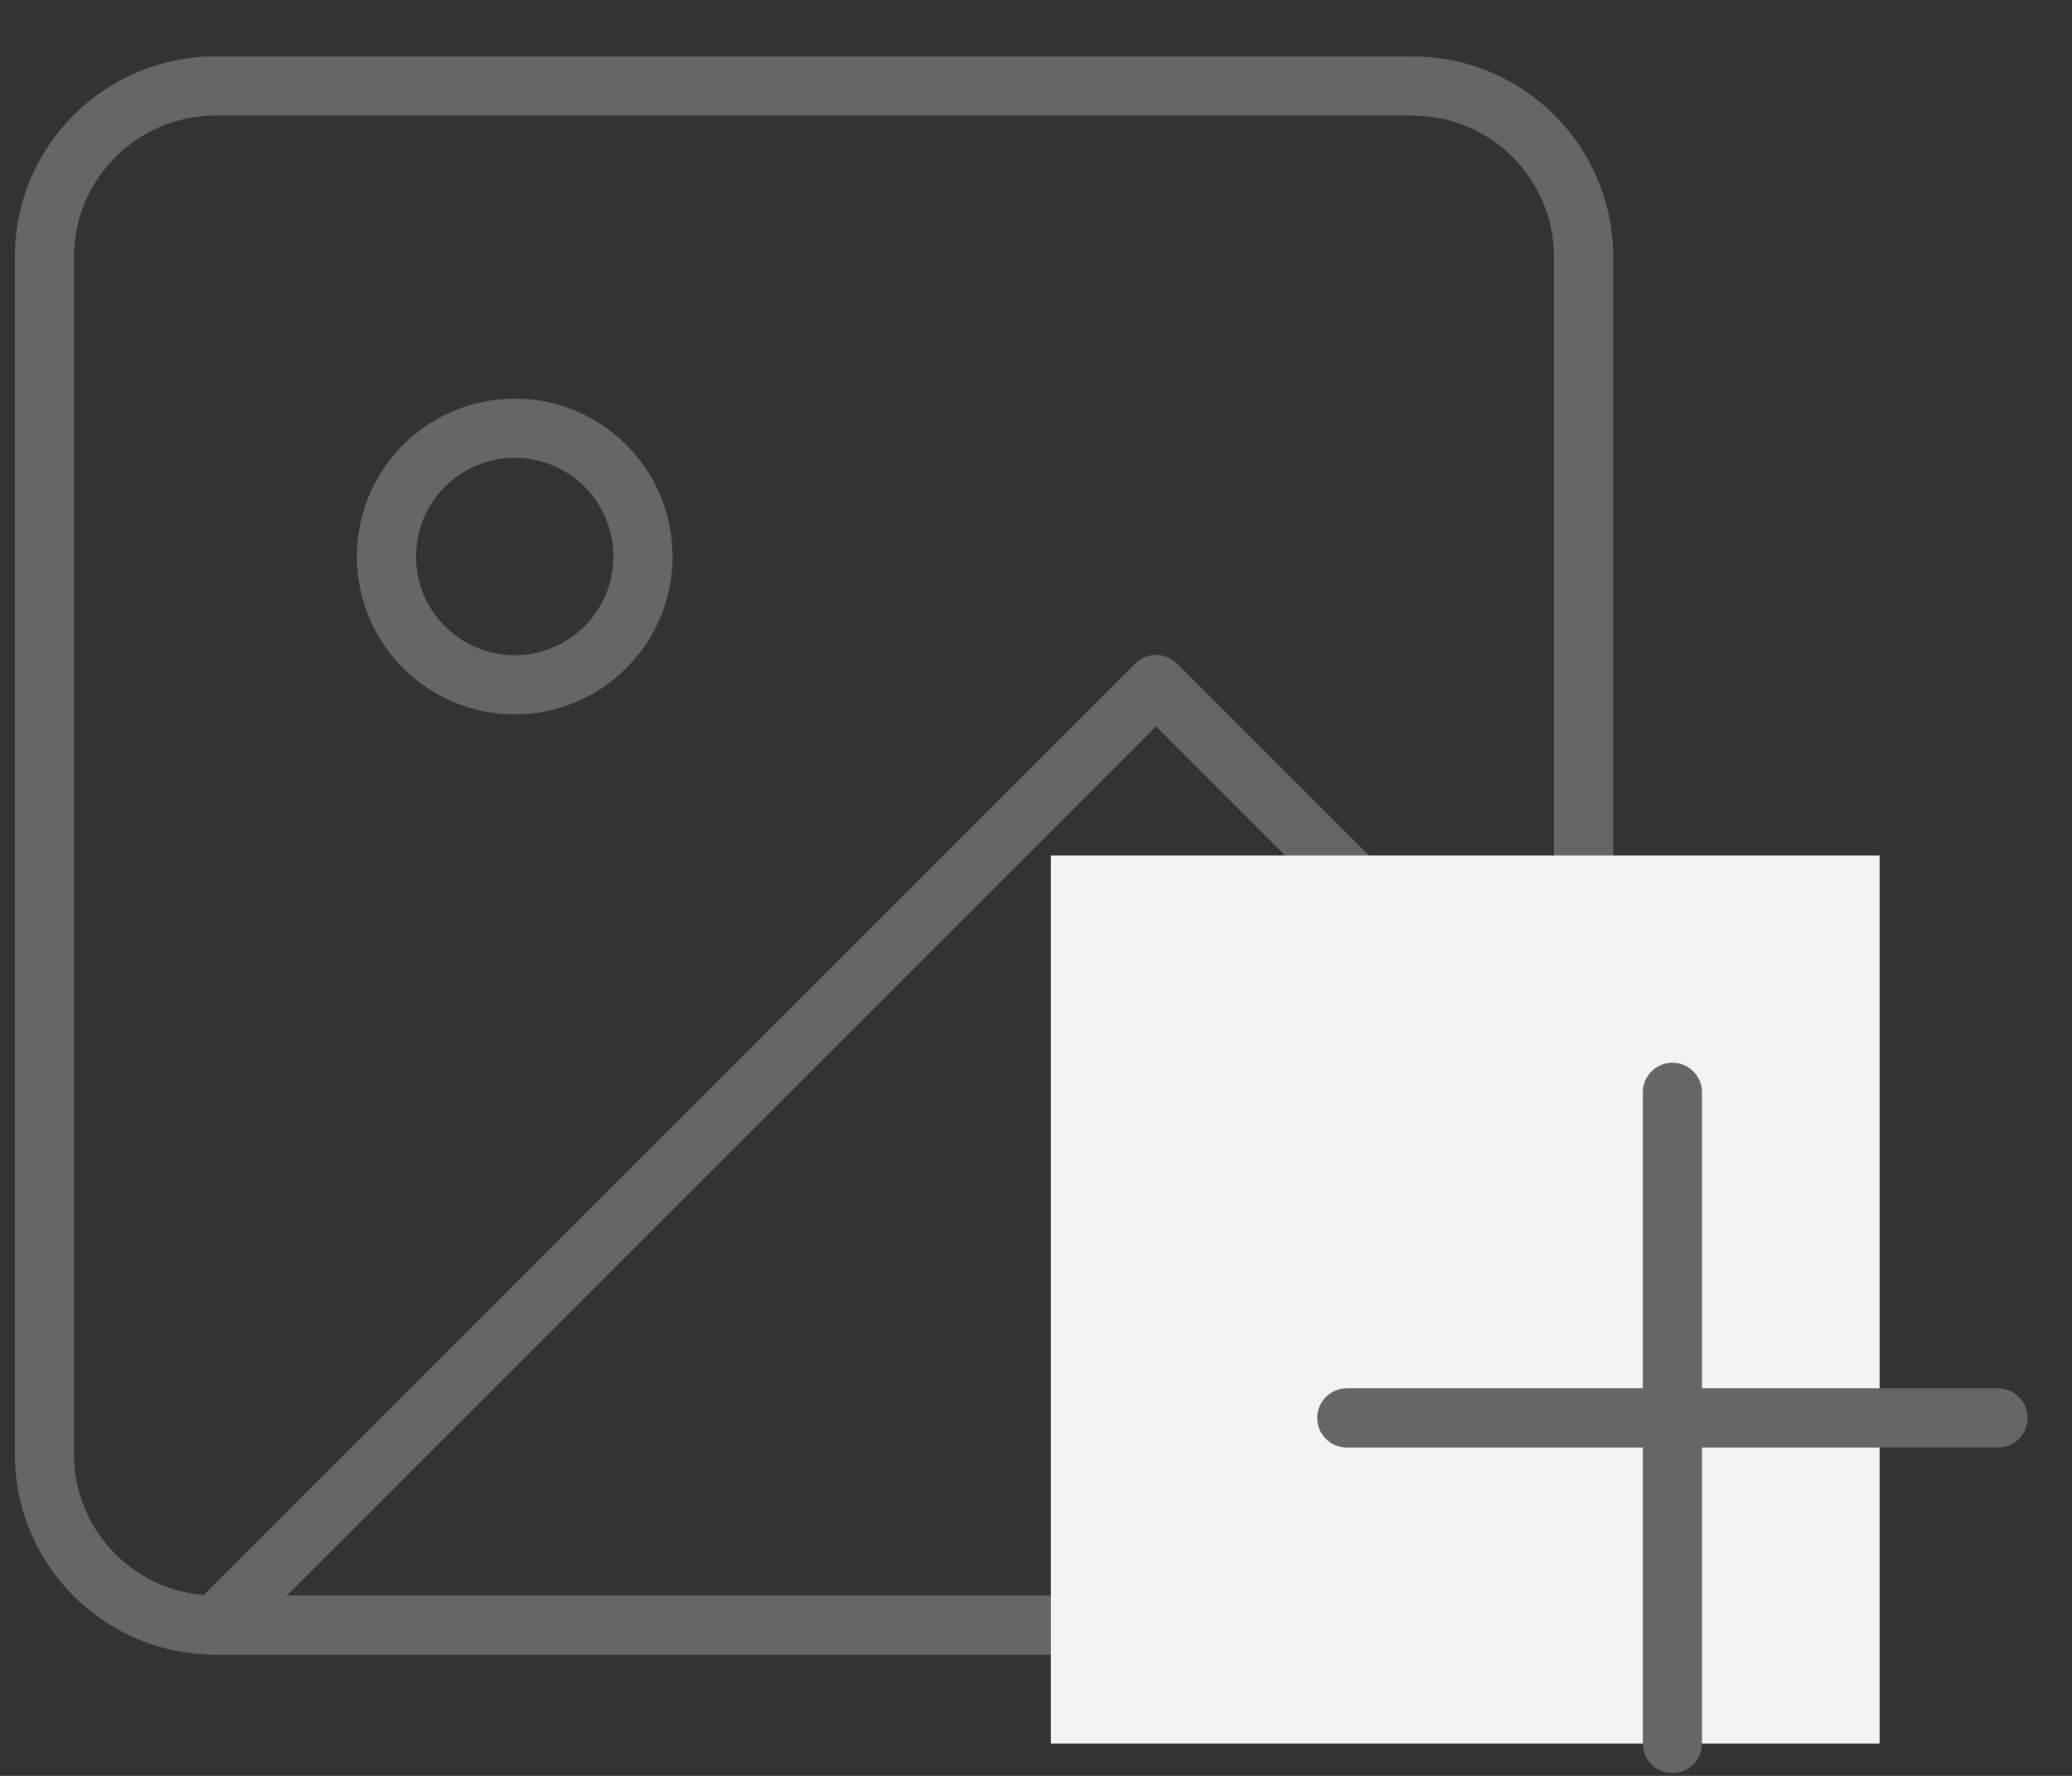 <svg width="35" height="30" viewBox="0 0 35 30" fill="none" xmlns="http://www.w3.org/2000/svg">
<rect x="0" y="0" width="35" height="30" fill="#333333" stroke="none"/>
<path d="M23.861 1.453H3.639C2.043 1.453 0.75 2.747 0.75 4.342V24.564C0.75 26.16 2.043 27.453 3.639 27.453H23.861C25.457 27.453 26.75 26.16 26.75 24.564V4.342C26.75 2.747 25.457 1.453 23.861 1.453Z" stroke="#666666" stroke-linecap="round" stroke-linejoin="round"/>
<path d="M8.694 11.568C9.891 11.568 10.861 10.597 10.861 9.401C10.861 8.204 9.891 7.234 8.694 7.234C7.498 7.234 6.528 8.204 6.528 9.401C6.528 10.597 7.498 11.568 8.694 11.568Z" stroke="#666666" stroke-linecap="round" stroke-linejoin="round"/>
<path d="M26.75 18.785L19.528 11.563L3.639 27.452" stroke="#666666" stroke-linecap="round" stroke-linejoin="round"/>
<rect x="17.75" y="14.453" width="14" height="15" fill="#F3F3F3"/>
<path d="M22.75 23.953H33.75" stroke="#666666" stroke-linecap="round" stroke-linejoin="round"/>
<path d="M28.25 29.453V18.453" stroke="#666666" stroke-linecap="round" stroke-linejoin="round"/>
</svg>
